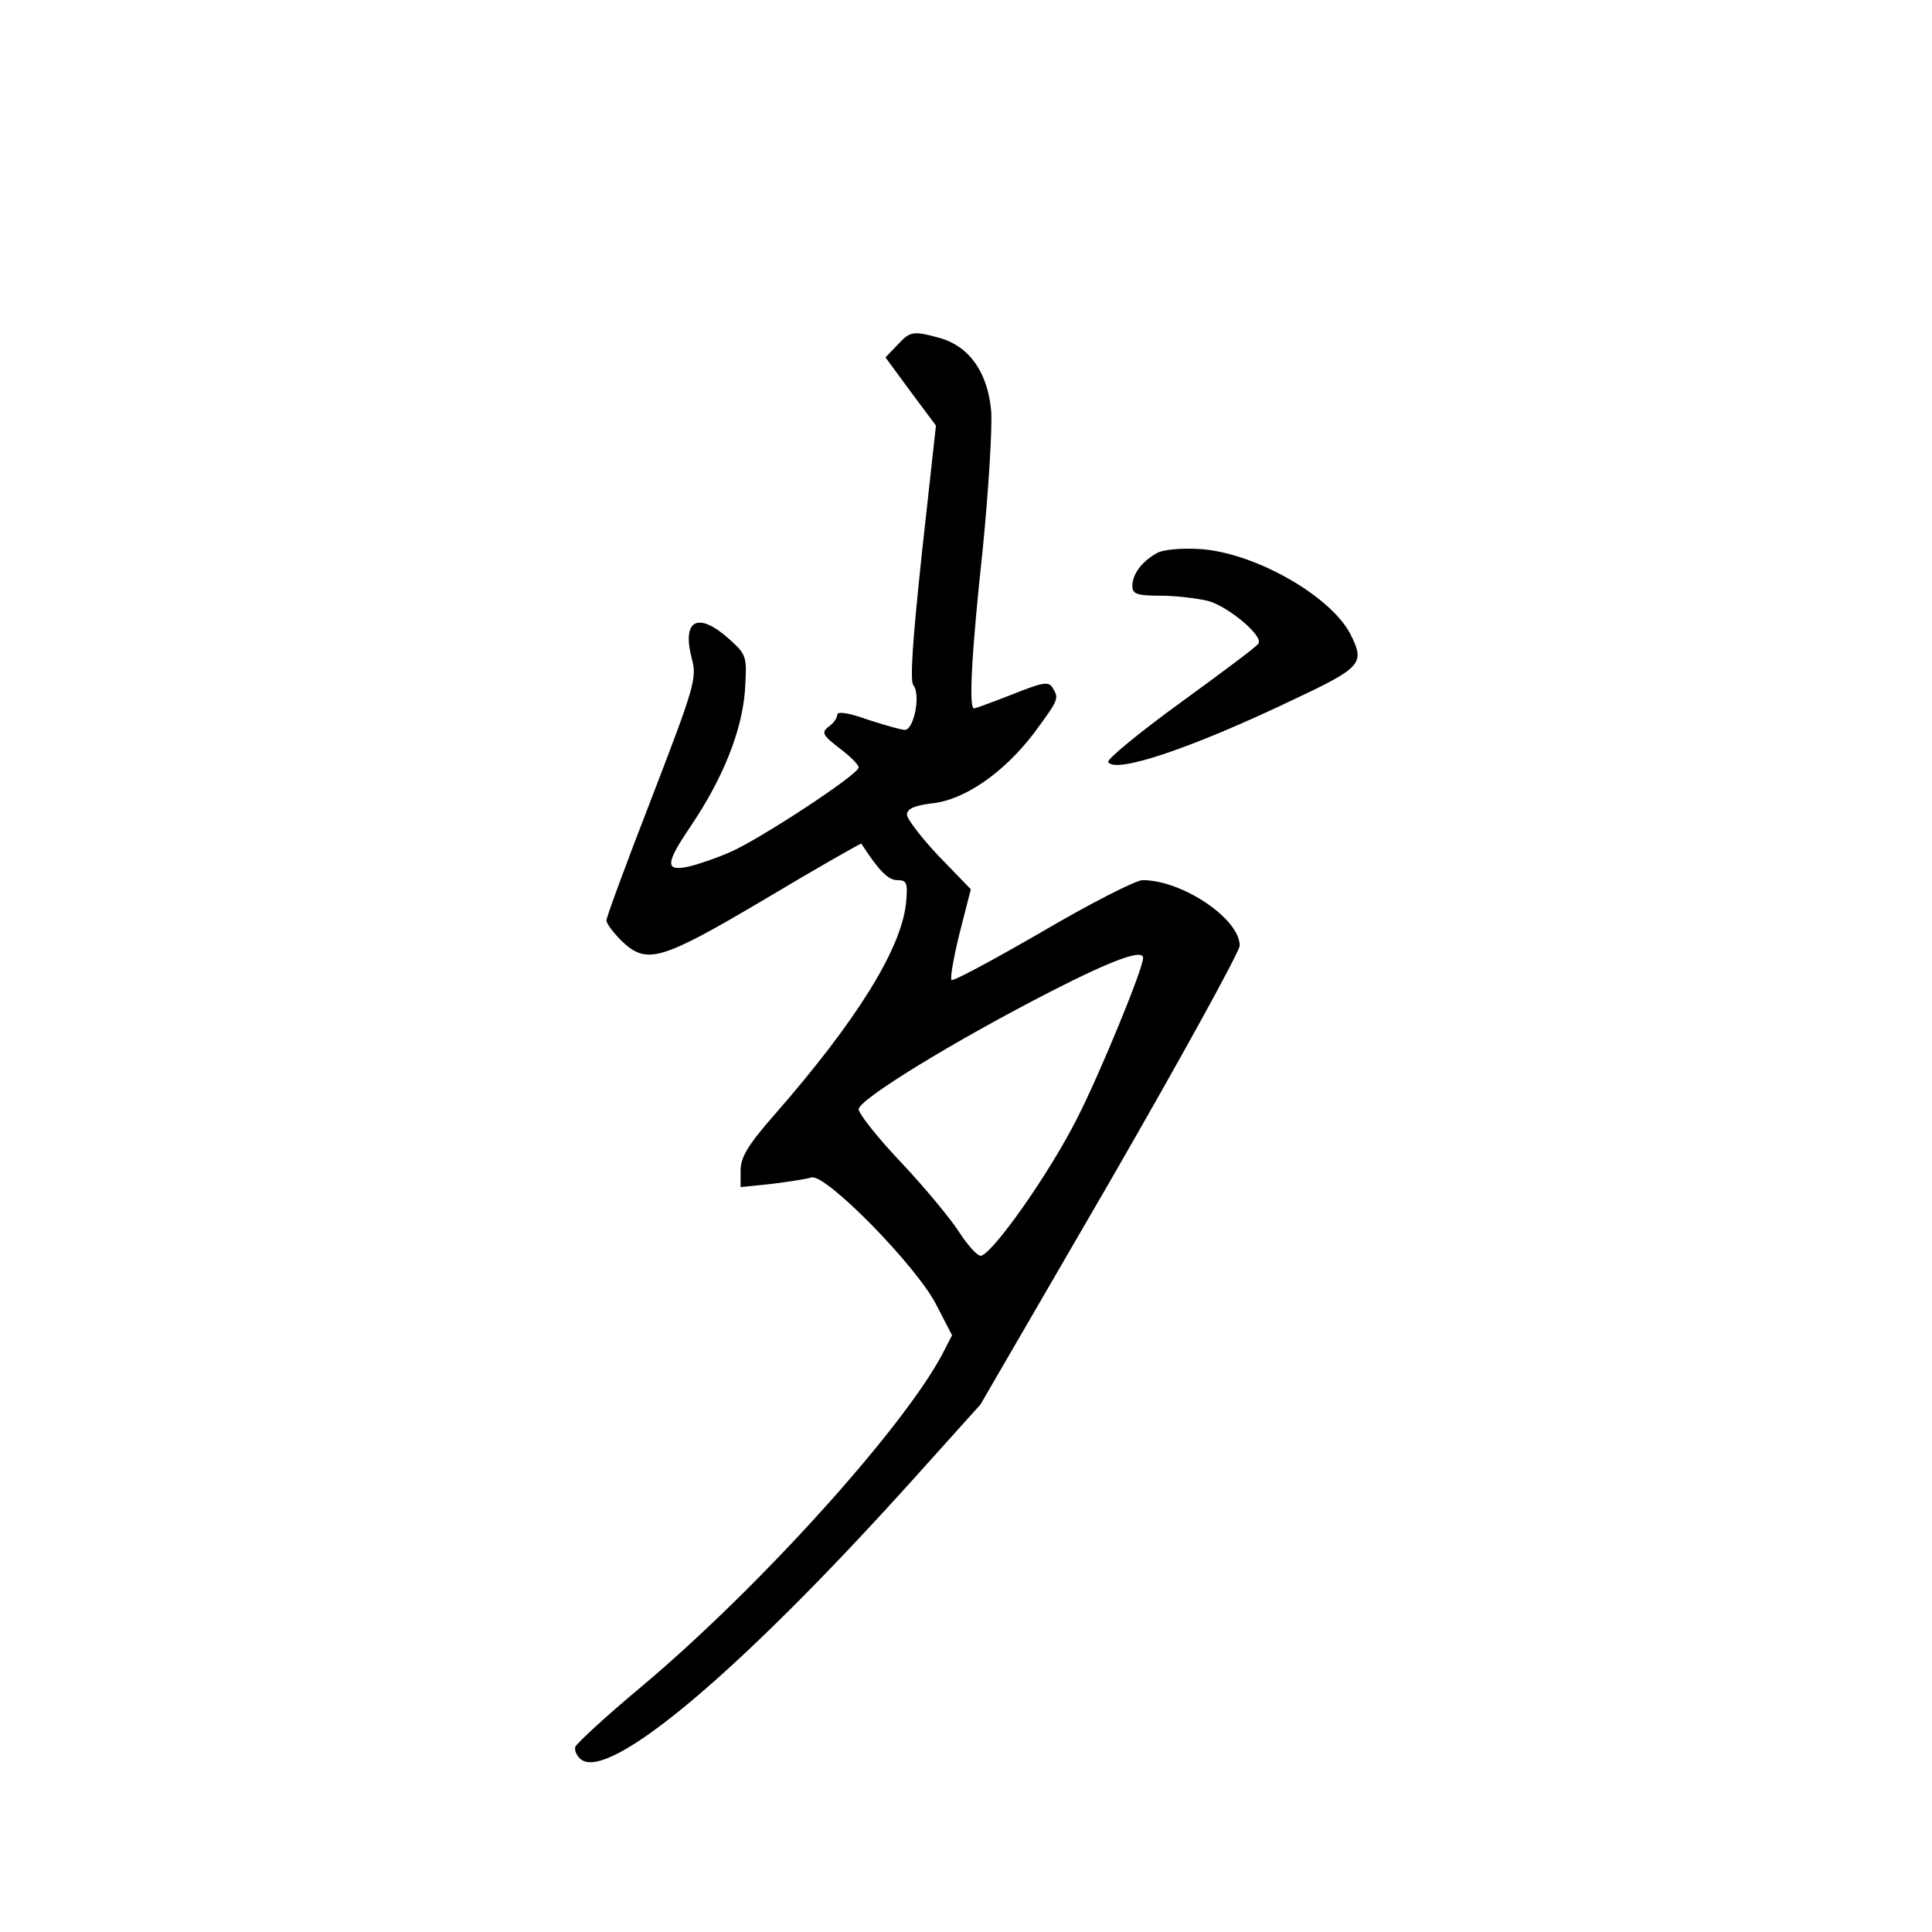 <?xml version="1.0" standalone="no"?>
<!DOCTYPE svg PUBLIC "-//W3C//DTD SVG 20010904//EN"
 "http://www.w3.org/TR/2001/REC-SVG-20010904/DTD/svg10.dtd">
<svg version="1.0" xmlns="http://www.w3.org/2000/svg"
 width="360pt" height="360pt" viewBox="0 0 360 360"
 preserveAspectRatio="xMidYMid meet">
<g transform="translate(0,360) scale(0.1,-0.1)"
fill="#000000" stroke="none">
<path d="M1672 2957 l-22 -23 47 -64 47 -63 -26 -236 c-17 -160 -23 -240 -16
-248 14 -17 1 -83 -16 -83 -7 0 -38 9 -69 19 -36 13 -57 16 -57 9 0 -6 -7 -16
-16 -22 -14 -11 -11 -16 20 -40 20 -15 36 -31 36 -36 0 -13 -186 -135 -240
-158 -25 -11 -60 -23 -78 -27 -43 -9 -42 6 4 74 61 90 96 178 102 253 4 65 4
67 -29 97 -58 52 -89 37 -70 -36 10 -36 5 -53 -74 -258 -47 -121 -85 -224 -85
-230 0 -6 13 -23 28 -38 47 -45 72 -38 268 78 97 58 178 104 179 103 33 -51
50 -68 67 -68 18 0 20 -5 16 -45 -10 -85 -92 -217 -243 -390 -51 -58 -65 -81
-65 -106 l0 -31 58 6 c31 4 65 9 74 12 26 8 197 -166 233 -238 l29 -56 -19
-37 c-76 -141 -343 -436 -560 -618 -66 -55 -121 -106 -123 -112 -2 -7 3 -17
10 -23 52 -43 297 163 620 522 l125 139 242 417 c132 229 241 427 241 438 0
50 -107 122 -181 122 -12 0 -97 -43 -187 -96 -90 -52 -166 -93 -169 -90 -3 3
4 42 15 87 l21 82 -60 62 c-32 34 -59 69 -59 77 0 11 14 17 46 21 61 6 134 57
190 130 47 64 48 65 35 86 -7 12 -20 9 -75 -13 -36 -14 -68 -26 -71 -26 -10 0
-5 100 16 295 11 110 18 226 16 258 -6 72 -40 121 -95 137 -51 14 -56 13 -80
-13z m458 -1142 c0 -20 -81 -217 -123 -299 -53 -105 -160 -256 -180 -256 -7 1
-24 20 -39 43 -15 24 -63 82 -107 129 -45 47 -81 93 -81 101 0 18 174 125 357
219 117 60 173 80 173 63z"/>
<path d="M2155 2569 c-28 -16 -45 -39 -45 -61 0 -15 9 -18 53 -18 28 0 69 -5
89 -10 38 -11 102 -65 93 -79 -2 -5 -68 -54 -145 -110 -77 -56 -138 -106 -135
-111 13 -22 153 25 338 113 136 64 141 70 113 126 -38 72 -180 152 -281 158
-34 2 -69 -1 -80 -8z"/>
</g>
</svg>
